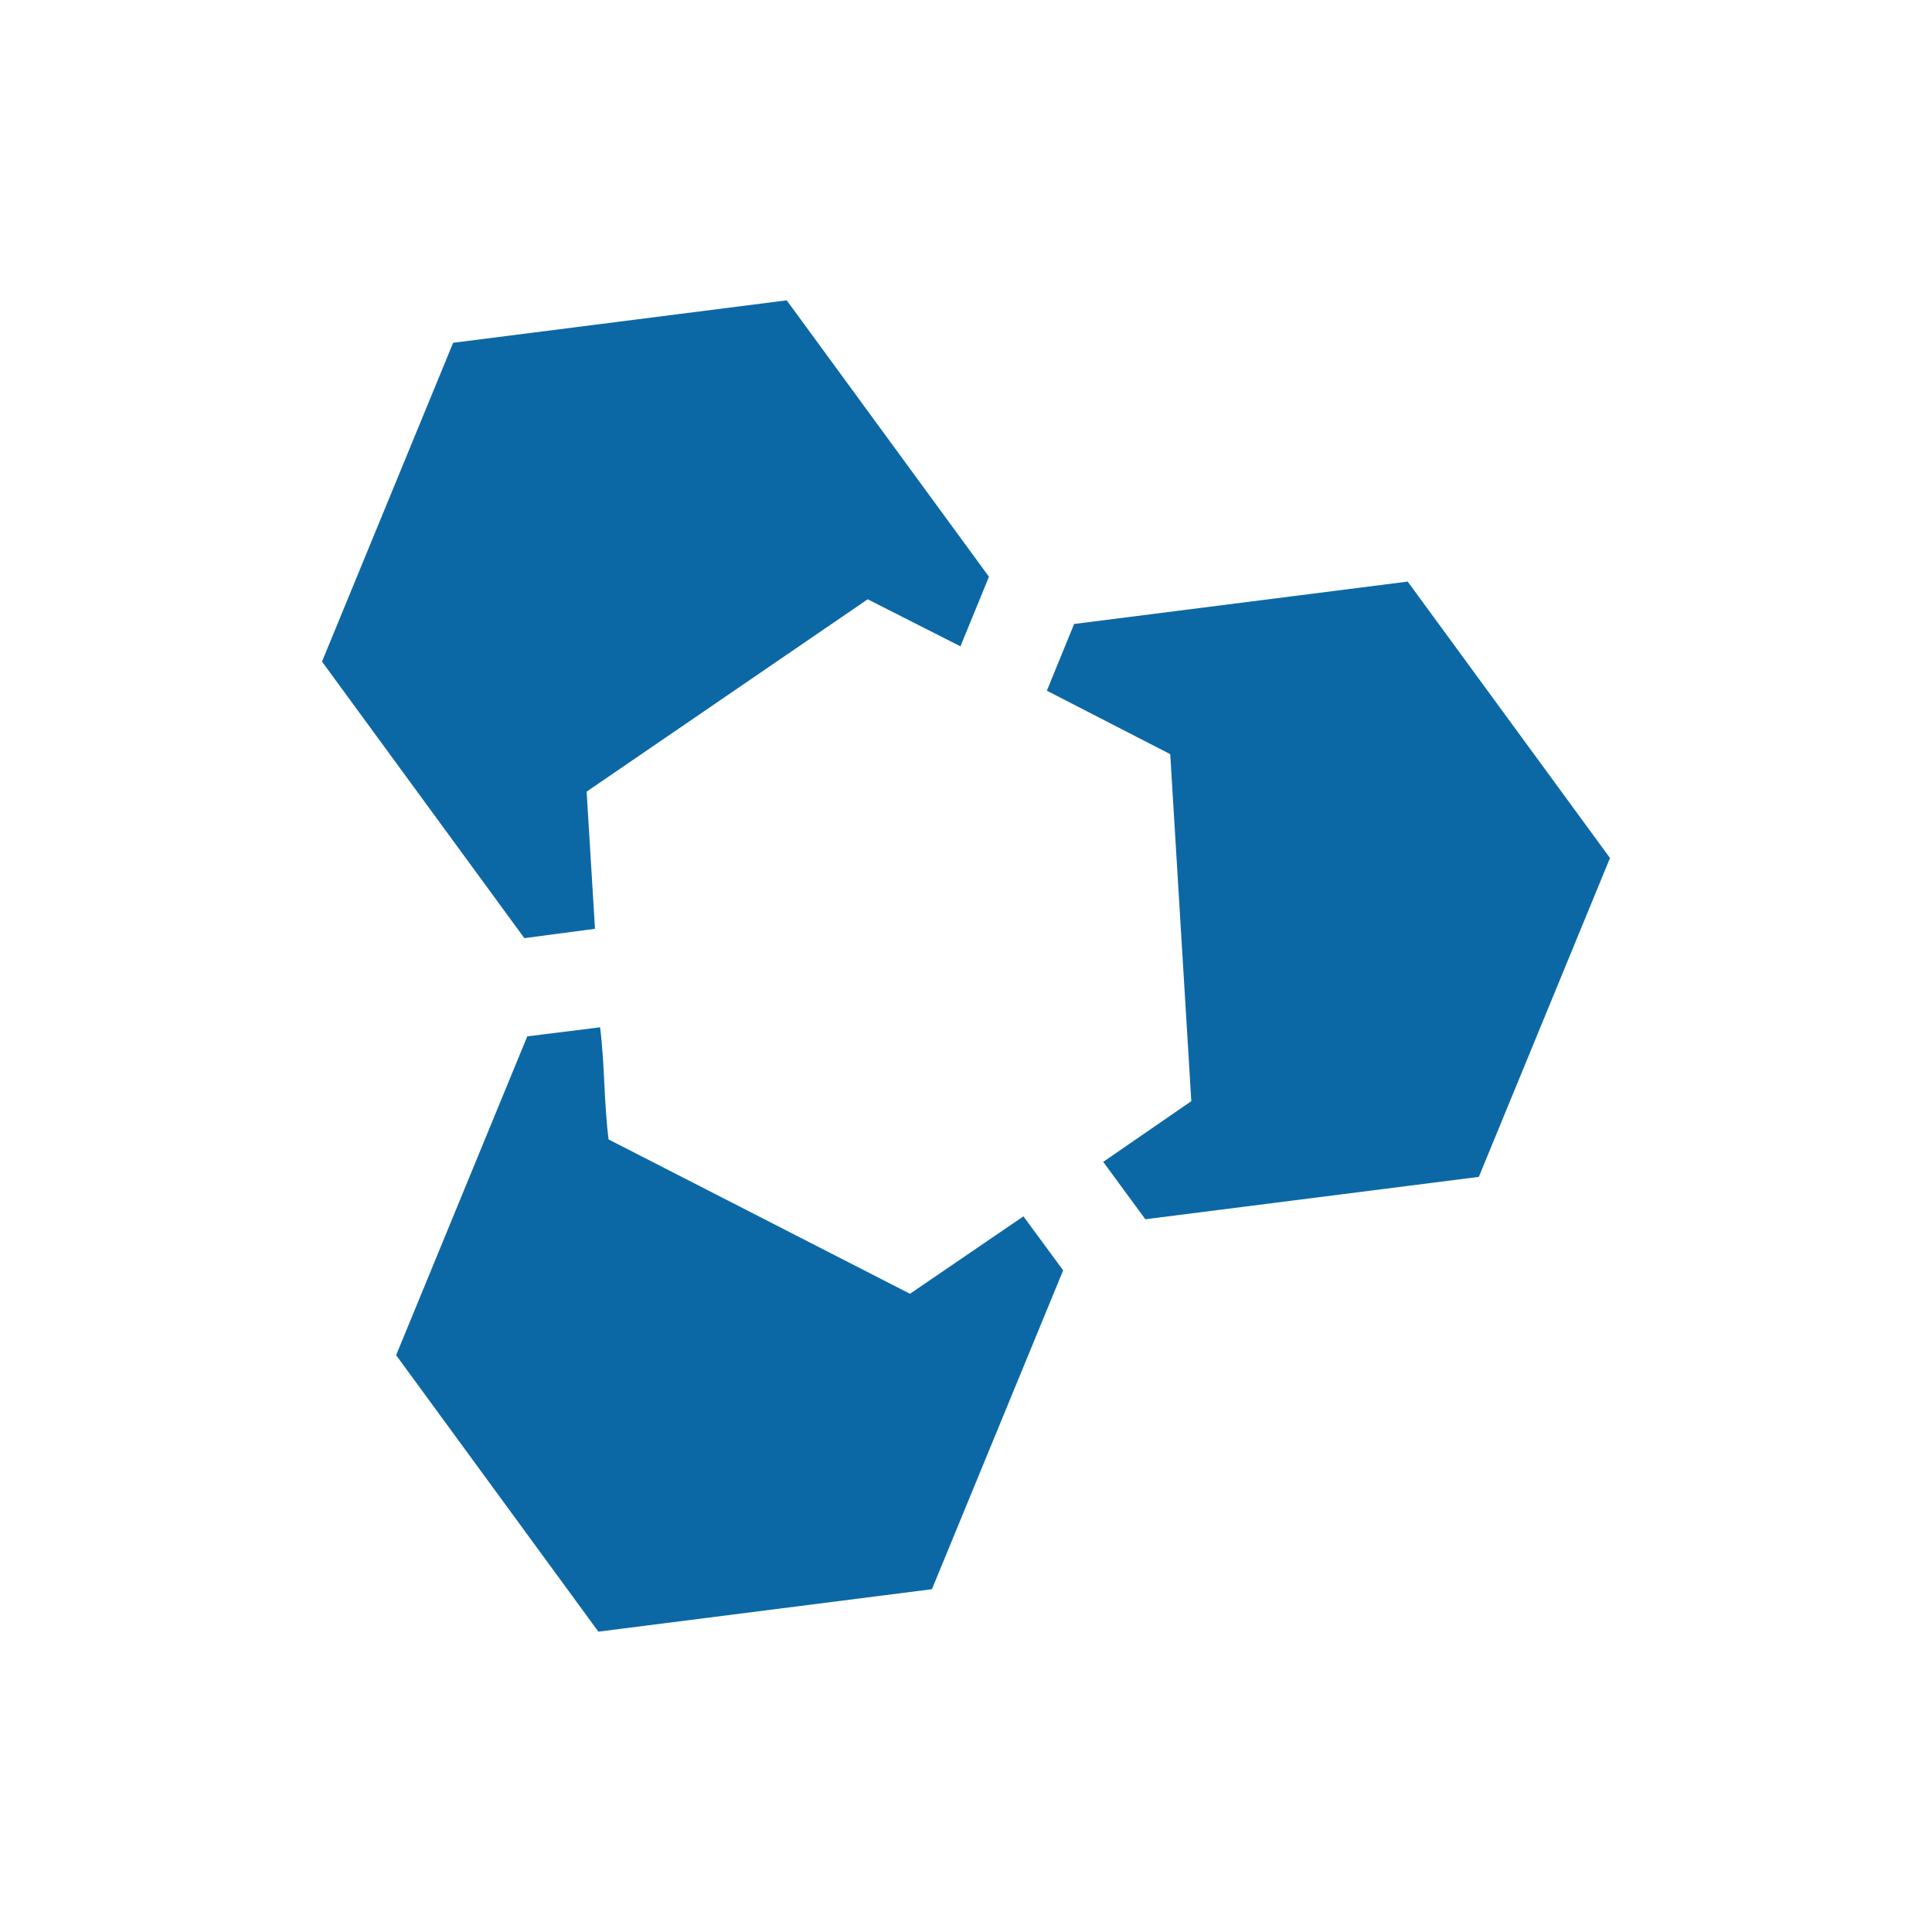 <svg id="Layer_1" data-name="Layer 1" xmlns="http://www.w3.org/2000/svg" viewBox="0 0 300 300"><path d="M122.163,46.636,153.566,89.555c-1.432,3.497-2.876,7.02-4.427,10.807l-14.406-7.304L91.092,122.924c.43,7.058.857,14.074,1.297,21.296l-10.965,1.457L50,102.732q10.152-24.68,20.364-49.504Z" fill="#0c68a5"/><path d="M181.713,117.103,162.555,107.251l4.236-10.36,51.793-6.583L250,133.232c-6.774,16.469-13.532,32.897-20.367,49.513l-51.782,6.581-6.543-8.911c4.594-3.166,9.087-6.262,13.677-9.426C183.897,153.066,182.811,135.187,181.713,117.103Z" fill="#0c68a5"/><path d="M81.876,160.924l11.304-1.403c.744,5.856.578,11.538,1.321,17.41l46.799,23.966,17.617-12.023c2.036,2.768,4.047,5.501,6.169,8.384q-10.147,24.657-20.377,49.515l-51.792,6.59L61.51,210.432Z" fill="#0c68a5"/></svg>